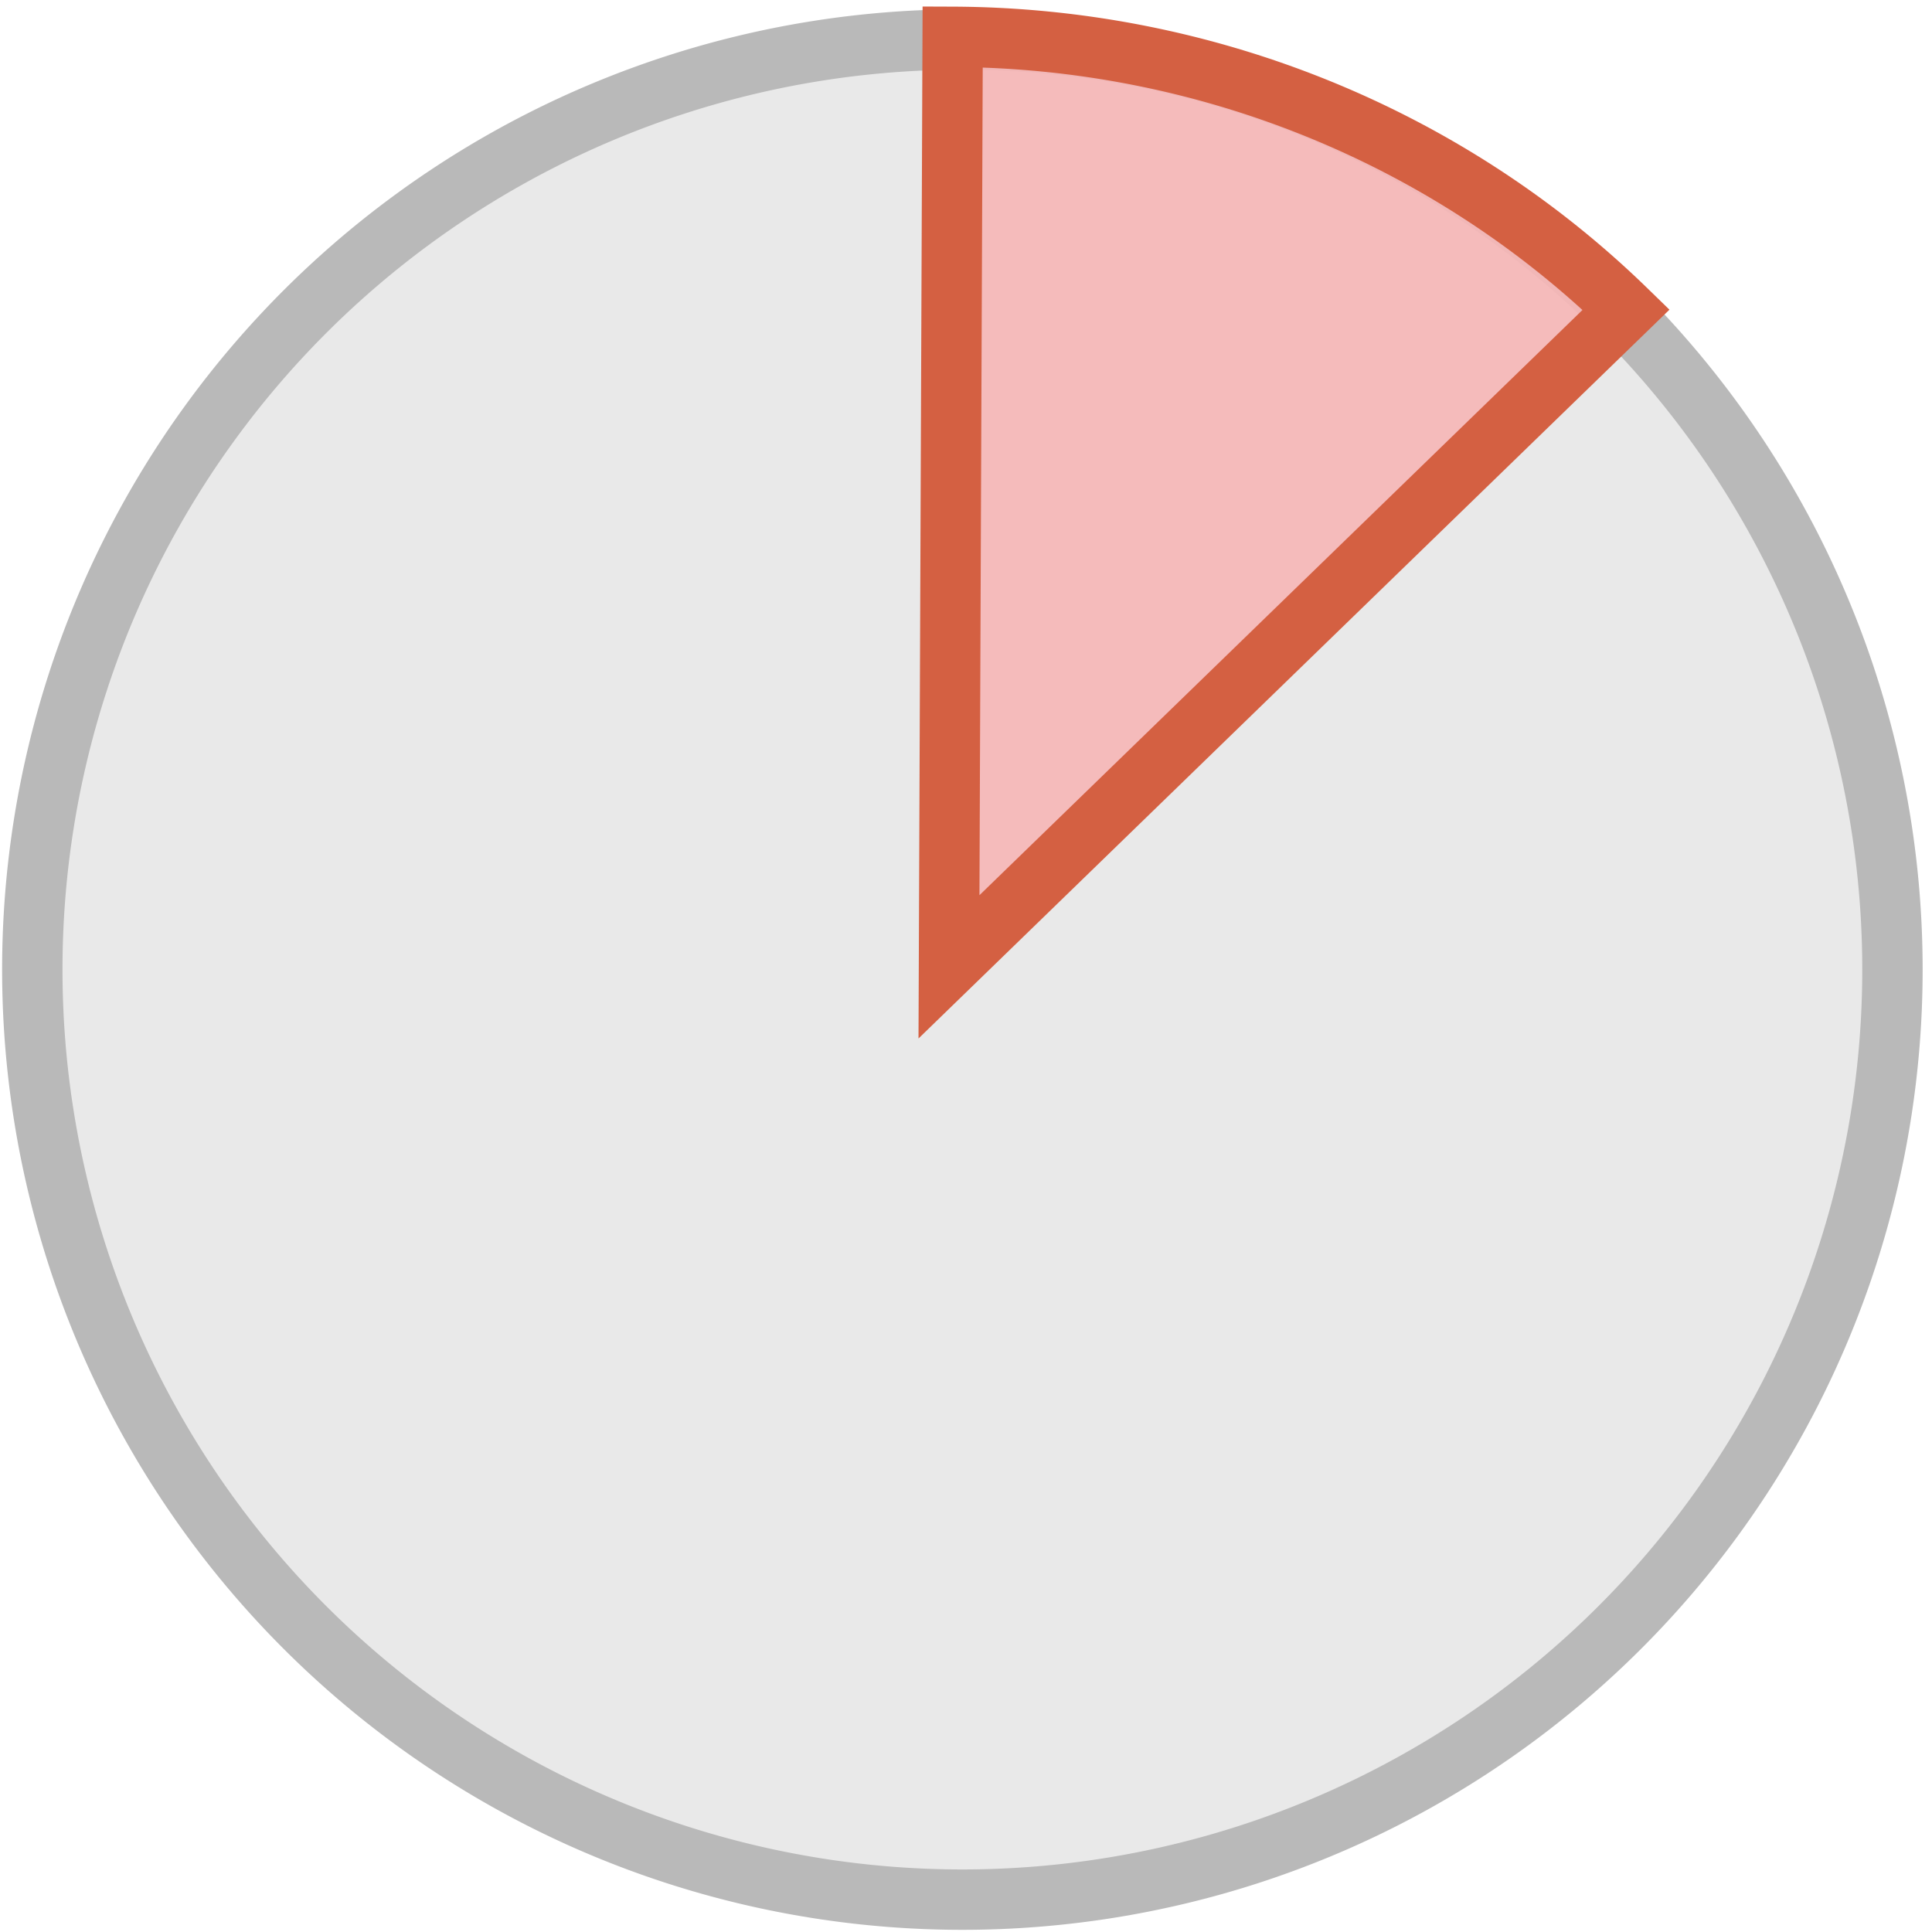 <?xml version="1.0" encoding="UTF-8" standalone="no"?>
<!-- Created with Inkscape (http://www.inkscape.org/) -->

<svg
   xmlns:dc="http://purl.org/dc/elements/1.1/"
   xmlns:cc="http://creativecommons.org/ns#"
   xmlns:rdf="http://www.w3.org/1999/02/22-rdf-syntax-ns#"
   xmlns:svg="http://www.w3.org/2000/svg"
   xmlns="http://www.w3.org/2000/svg"
   xmlns:sodipodi="http://sodipodi.sourceforge.net/DTD/sodipodi-0.dtd"
   xmlns:inkscape="http://www.inkscape.org/namespaces/inkscape"
   width="32px"
   height="32px"
   id="svg2985"
   version="1.1"
   inkscape:version="0.48.5 r10040"
   sodipodi:docname="progress_1o.svg"
   inkscape:export-filename="C:\Users\LAVALDAVID\workspace\XMindConsolide\markIcons\progress_1o@16.png"
   inkscape:export-xdpi="45"
   inkscape:export-ydpi="45">
  <defs
     id="defs2987" />
  <sodipodi:namedview
     id="base"
     pagecolor="#ffffff"
     bordercolor="#666666"
     borderopacity="1.0"
     inkscape:pageopacity="0.0"
     inkscape:pageshadow="2"
     inkscape:zoom="11.197802"
     inkscape:cx="14.05923"
     inkscape:cy="11.454984"
     inkscape:current-layer="layer1"
     showgrid="true"
     inkscape:grid-bbox="true"
     inkscape:document-units="px"
     inkscape:window-width="1152"
     inkscape:window-height="727"
     inkscape:window-x="250"
     inkscape:window-y="250"
     inkscape:window-maximized="0" />
  <g
     id="layer1"
     inkscape:label="Layer 1"
     inkscape:groupmode="layer">
    <path
       sodipodi:type="arc"
       style="fill:#e6e6e6;fill-opacity:0.91;stroke:#b9b9b9;stroke-width:1;stroke-miterlimit:4;stroke-opacity:1;stroke-dasharray:none"
       id="path3027"
       sodipodi:cx="15.940628"
       sodipodi:cy="16.059372"
       sodipodi:rx="15.404809"
       sodipodi:ry="15.404809"
       d="m 31.345,16.059 a 15.405,15.405 0 1 1 -30.81,0 15.405,15.405 0 1 1 30.81,0 z" />
    <path
       transform="translate(-0.223,-0.045)"
       sodipodi:type="arc"
       style="fill:#f6b6b6;fill-opacity:0.91;stroke:#d46042;stroke-width:1;stroke-miterlimit:4;stroke-opacity:1;stroke-dasharray:none"
       id="path3027-1"
       sodipodi:cx="15.940628"
       sodipodi:cy="16.059372"
       sodipodi:rx="15.851325"
       sodipodi:ry="15.404809"
       d="M 16.002,0.655 A 15.851,15.405 0 0 1 27.157,5.174 L 15.941,16.059 z"
       sodipodi:start="4.7162464"
       sodipodi:end="5.4984781" />
  </g>
</svg>
